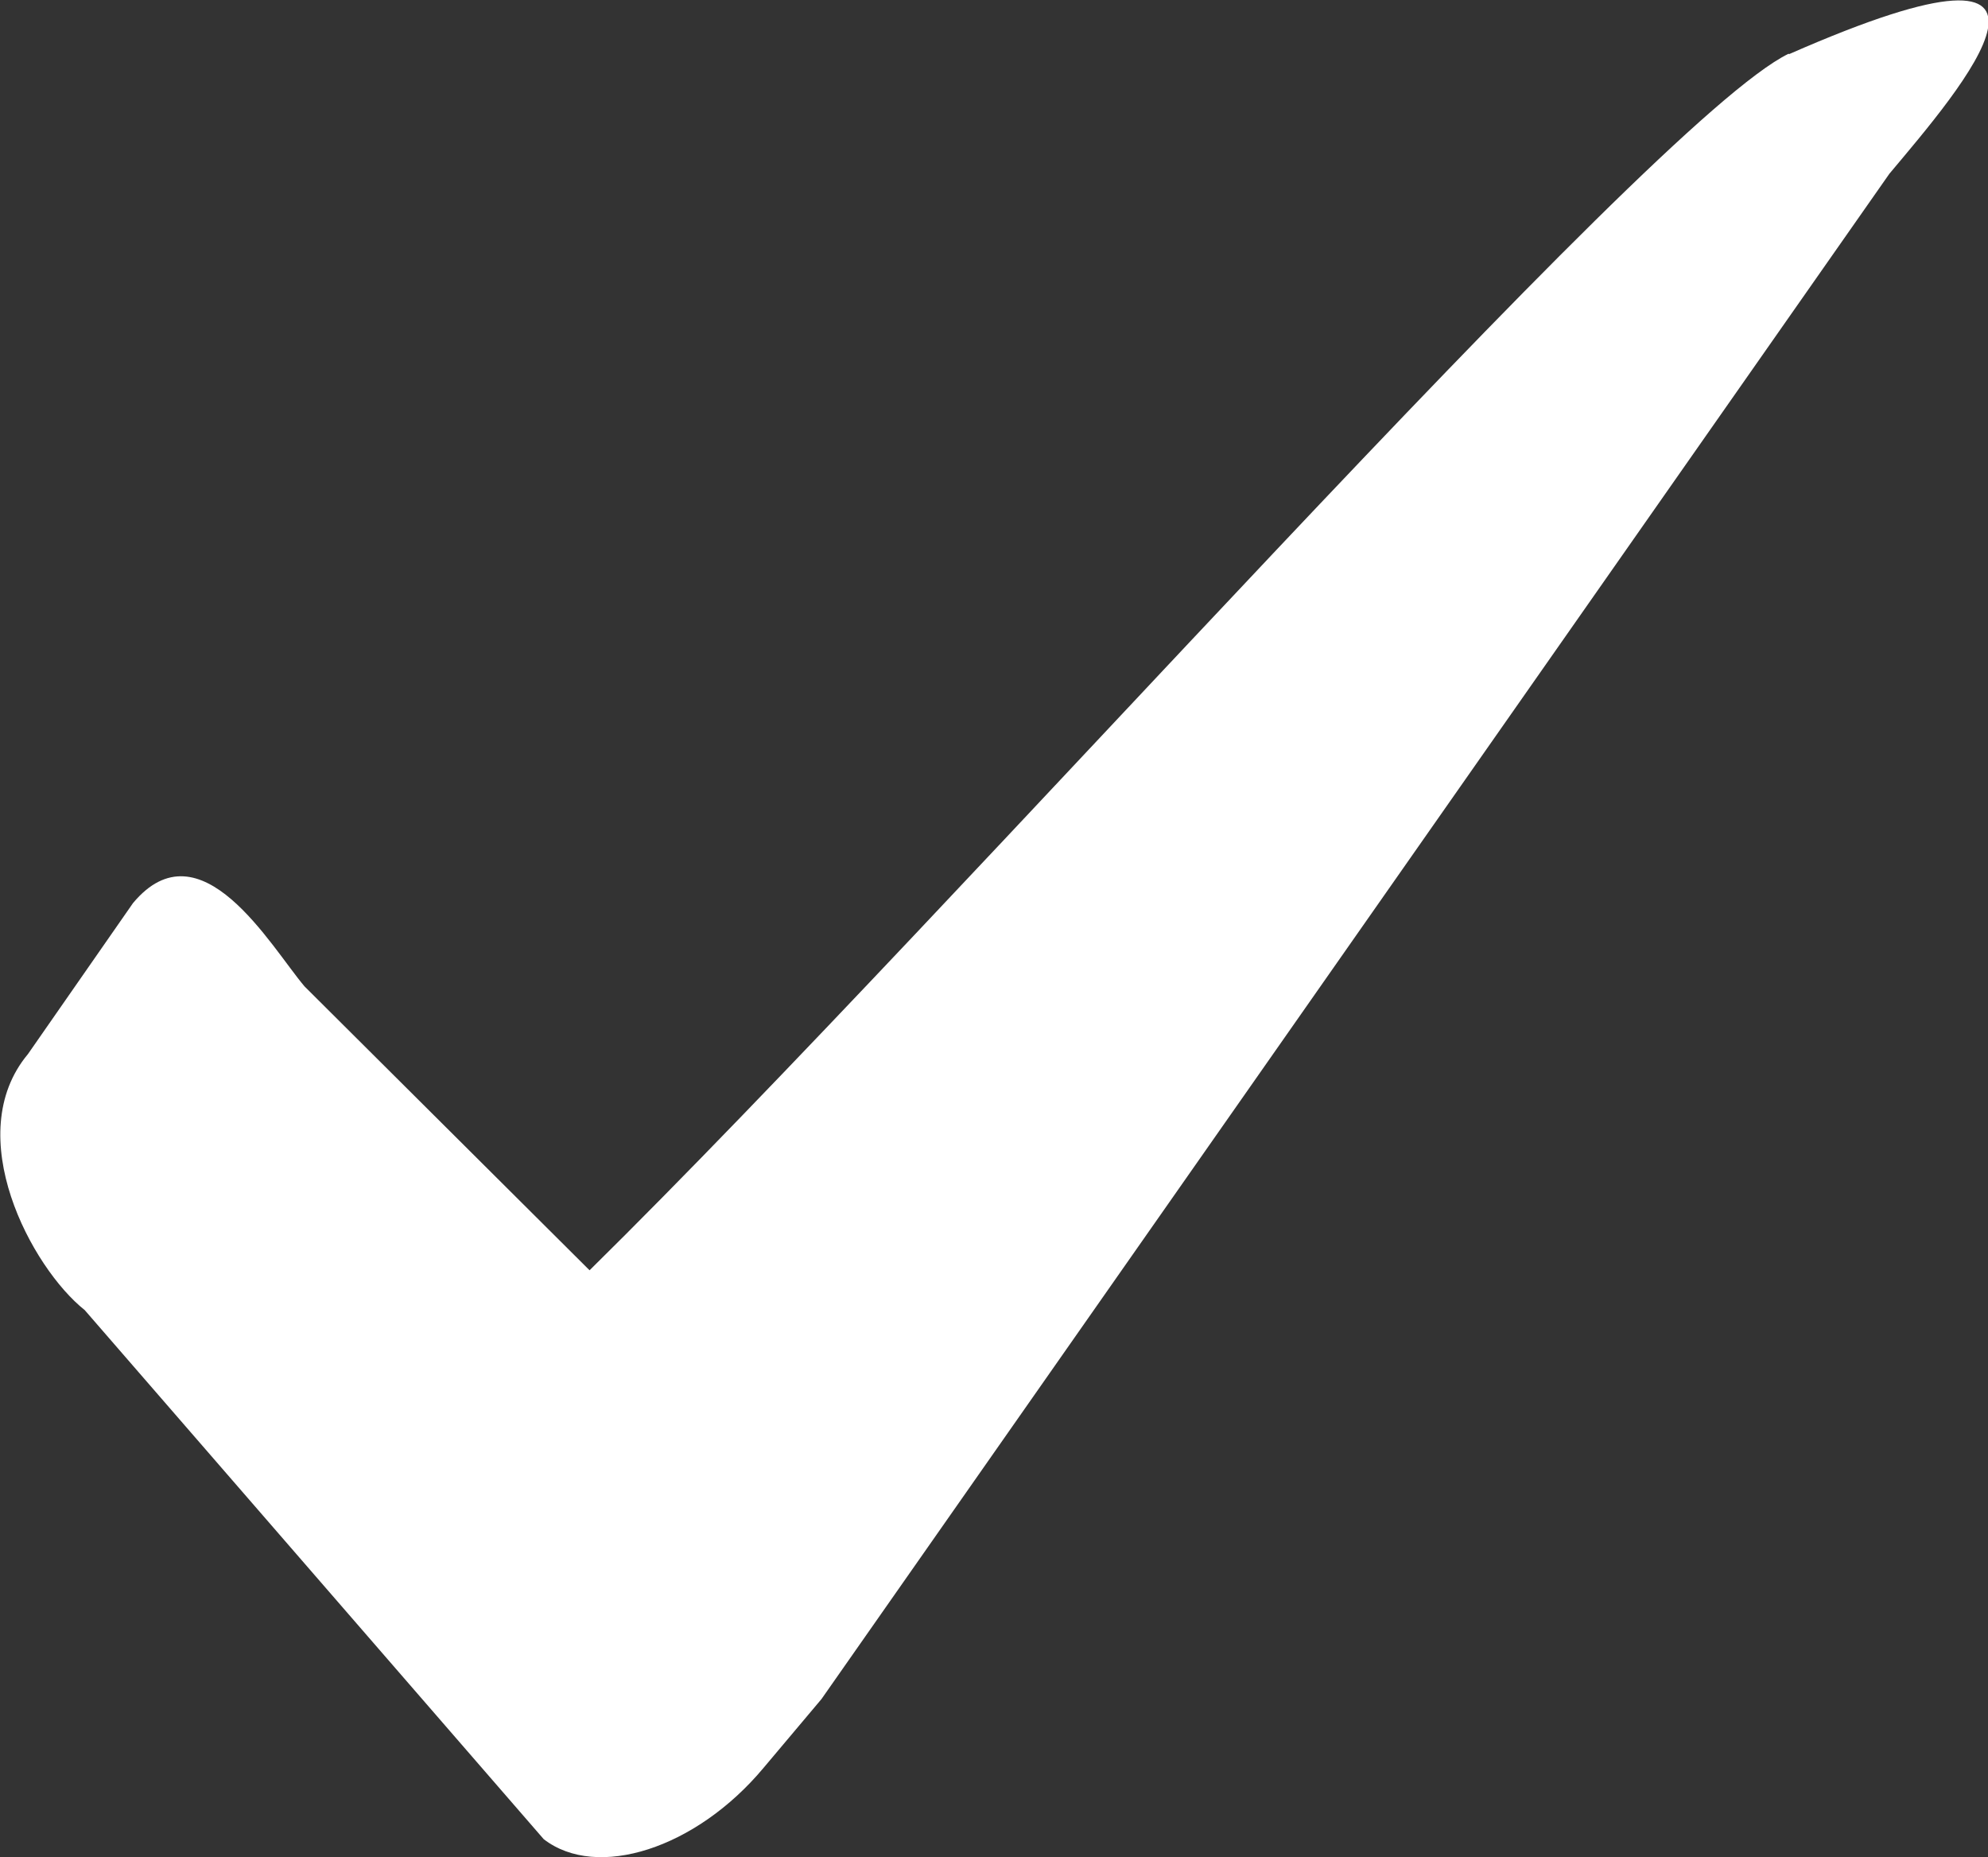 <?xml version="1.0" encoding="UTF-8" standalone="no"?>
<!-- Generator: Adobe Illustrator 17.1.0, SVG Export Plug-In . SVG Version: 6.00 Build 0)  -->
<svg id="Layer_1" xmlns:rdf="http://www.w3.org/1999/02/22-rdf-syntax-ns#" xmlns="http://www.w3.org/2000/svg" enable-background="new 0 0 191 172" xml:space="preserve" viewBox="0 0 32 29.888" height="100%" width="100%" version="1.1" y="0px" x="0px" xmlns:cc="http://creativecommons.org/ns#" xmlns:dc="http://purl.org/dc/elements/1.1/"><rect x="0" y="0" width="32" height="29.888" fill="#333333" stroke="none"/><path id="path3" style="fill:#ffffff;" d="M28.79,0.865c-2.24,1.088-13.32,13.69-19.3,19.58l-4.588-4.569c-0.544-0.642-1.672-2.644-2.761-1.341l-1.691,2.43c-1.089,1.303,0.058,3.441,0.914,4.121l7.388,8.515c0.855,0.661,2.45,0.155,3.538-1.147l0.933-1.108,17.19-24.55c1.108-1.322,3.655-4.238-1.614-1.925z"/></svg>
